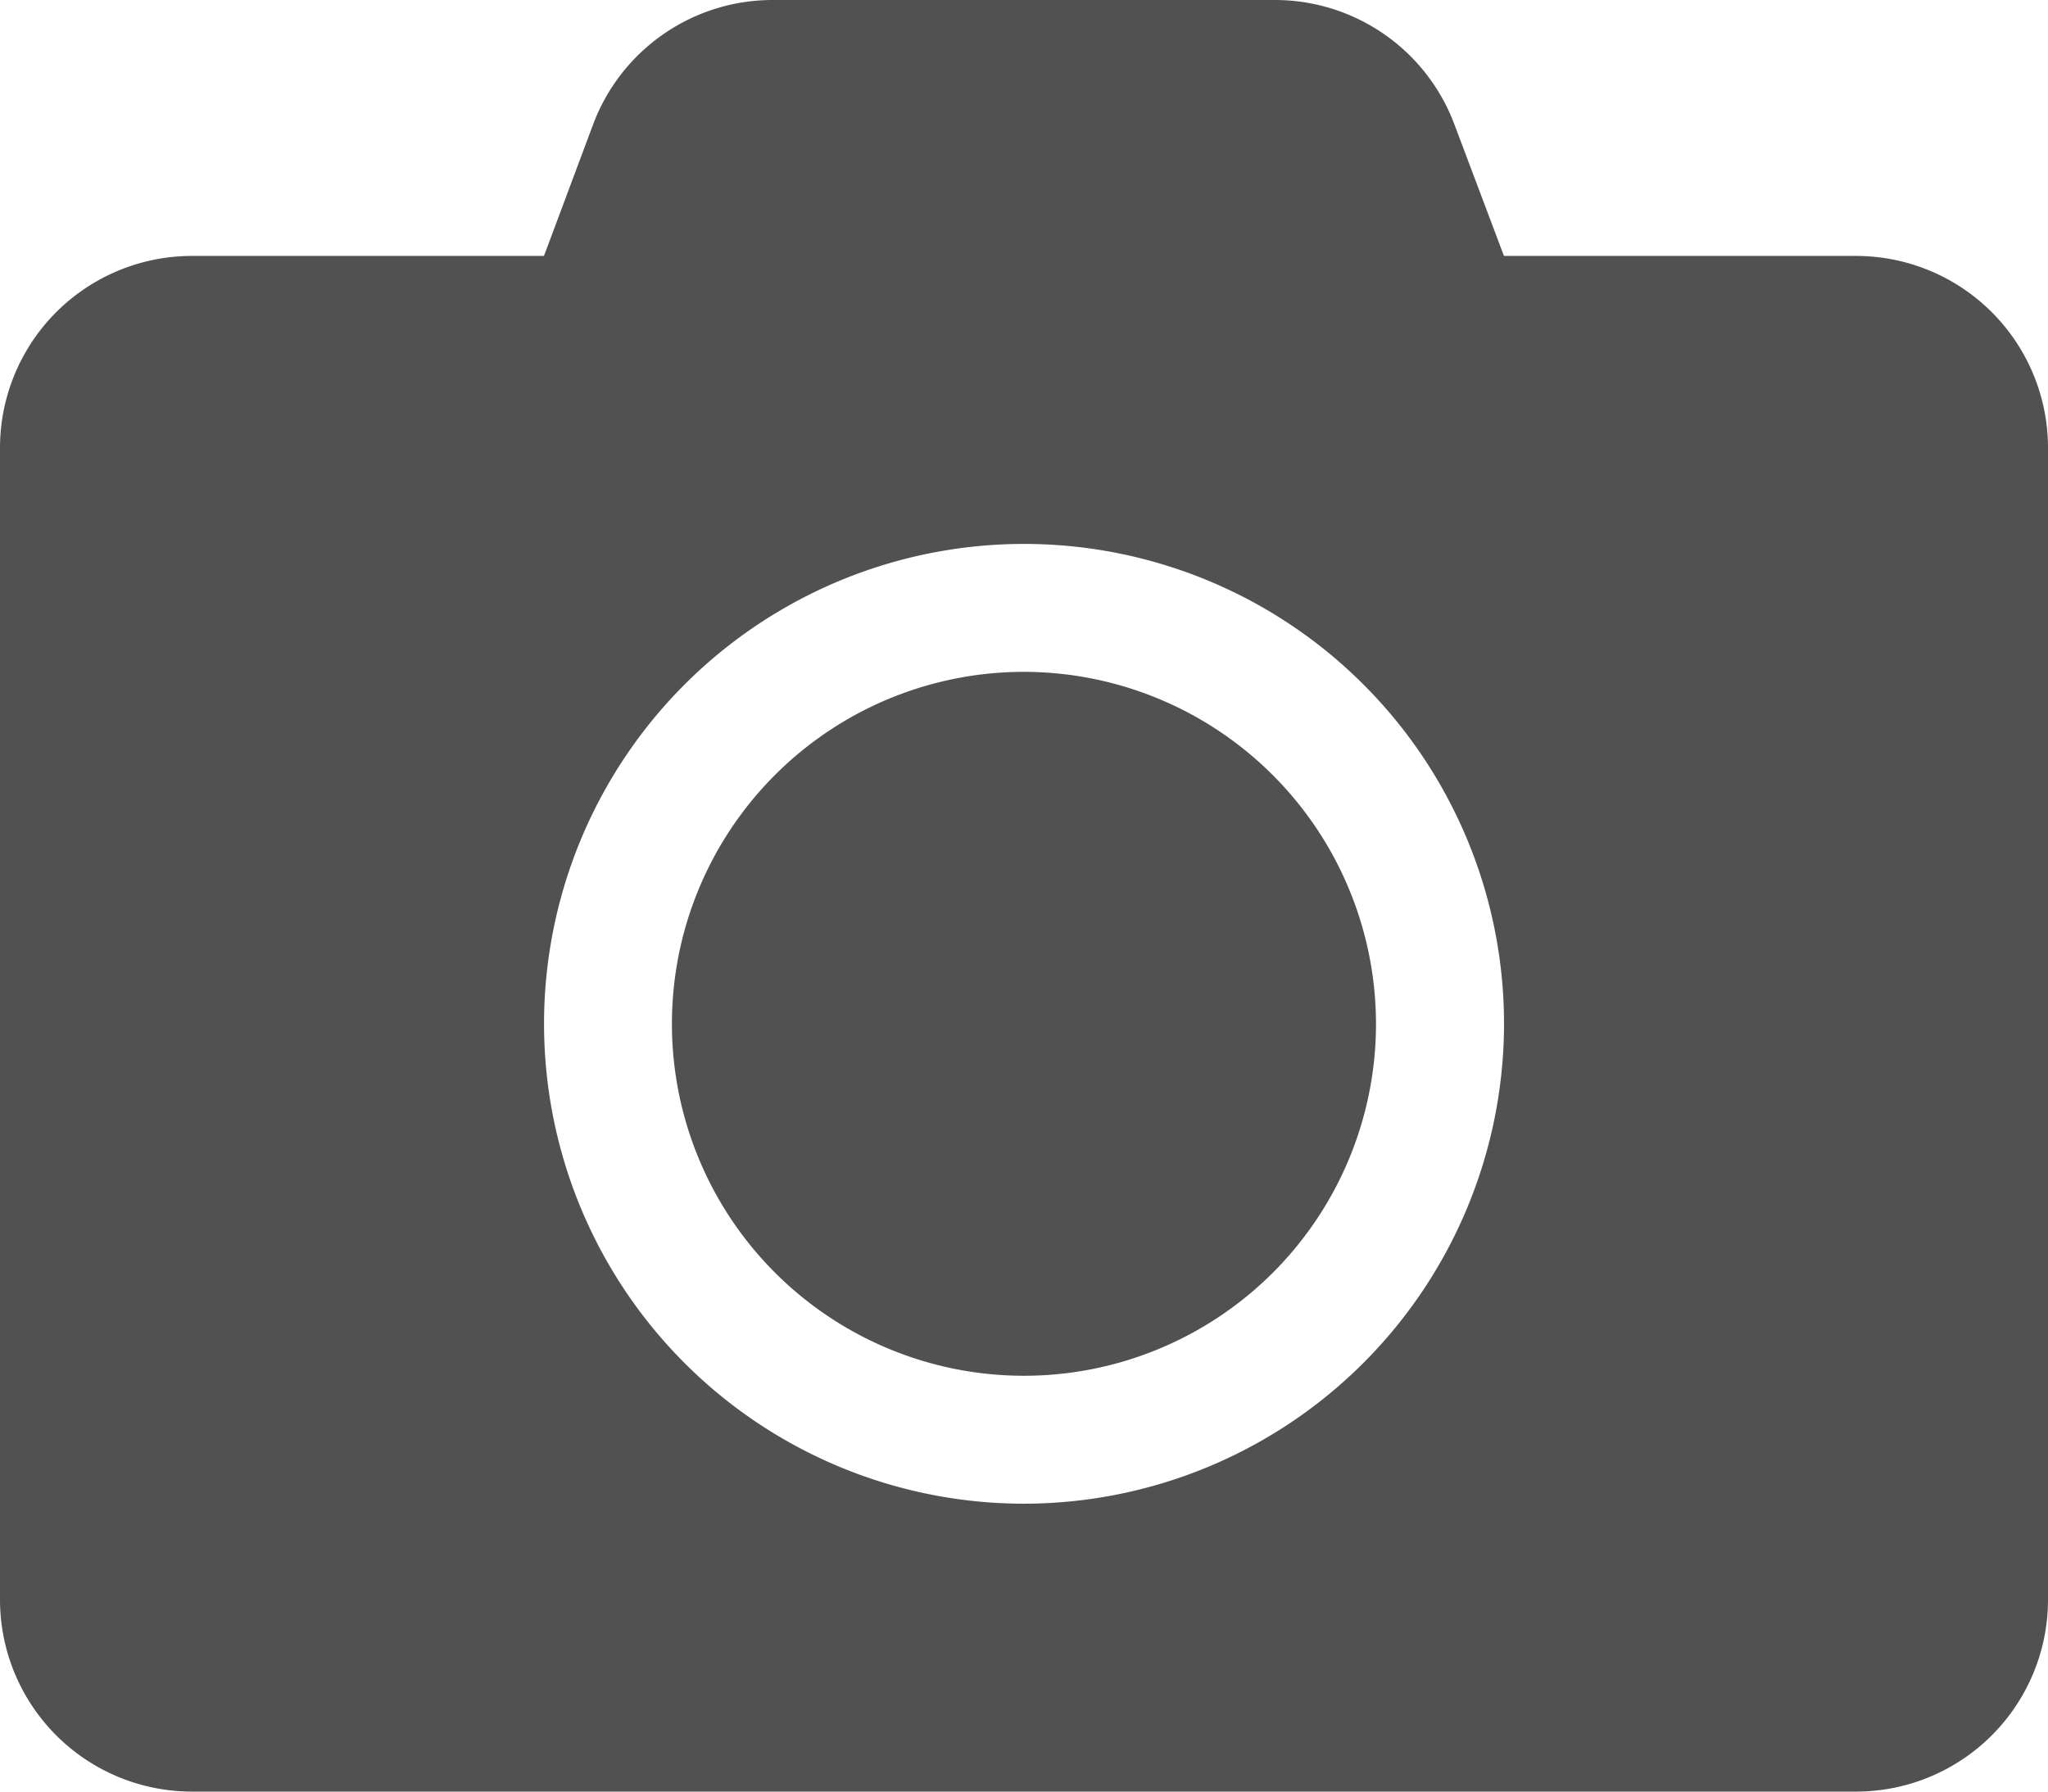 <svg xmlns="http://www.w3.org/2000/svg" width="25.865" height="22.632" viewBox="0 0 25.865 22.632">
  <path id="Icon_awesome-camera" data-name="Icon awesome-camera" d="M25.865,7.908V22.457a2.425,2.425,0,0,1-2.425,2.425H2.425A2.425,2.425,0,0,1,0,22.457V7.908A2.425,2.425,0,0,1,2.425,5.483H6.87l.621-1.662A2.421,2.421,0,0,1,9.76,2.25H16.1a2.421,2.421,0,0,1,2.268,1.571l.626,1.662H23.44A2.425,2.425,0,0,1,25.865,7.908Zm-6.87,7.275a6.062,6.062,0,1,0-6.062,6.062A6.067,6.067,0,0,0,18.995,15.183Zm-1.617,0a4.446,4.446,0,1,1-4.446-4.446A4.452,4.452,0,0,1,17.378,15.183Z" transform="translate(0 -2.25)" fill="rgba(0,0,0,0.68)"/>
</svg>
